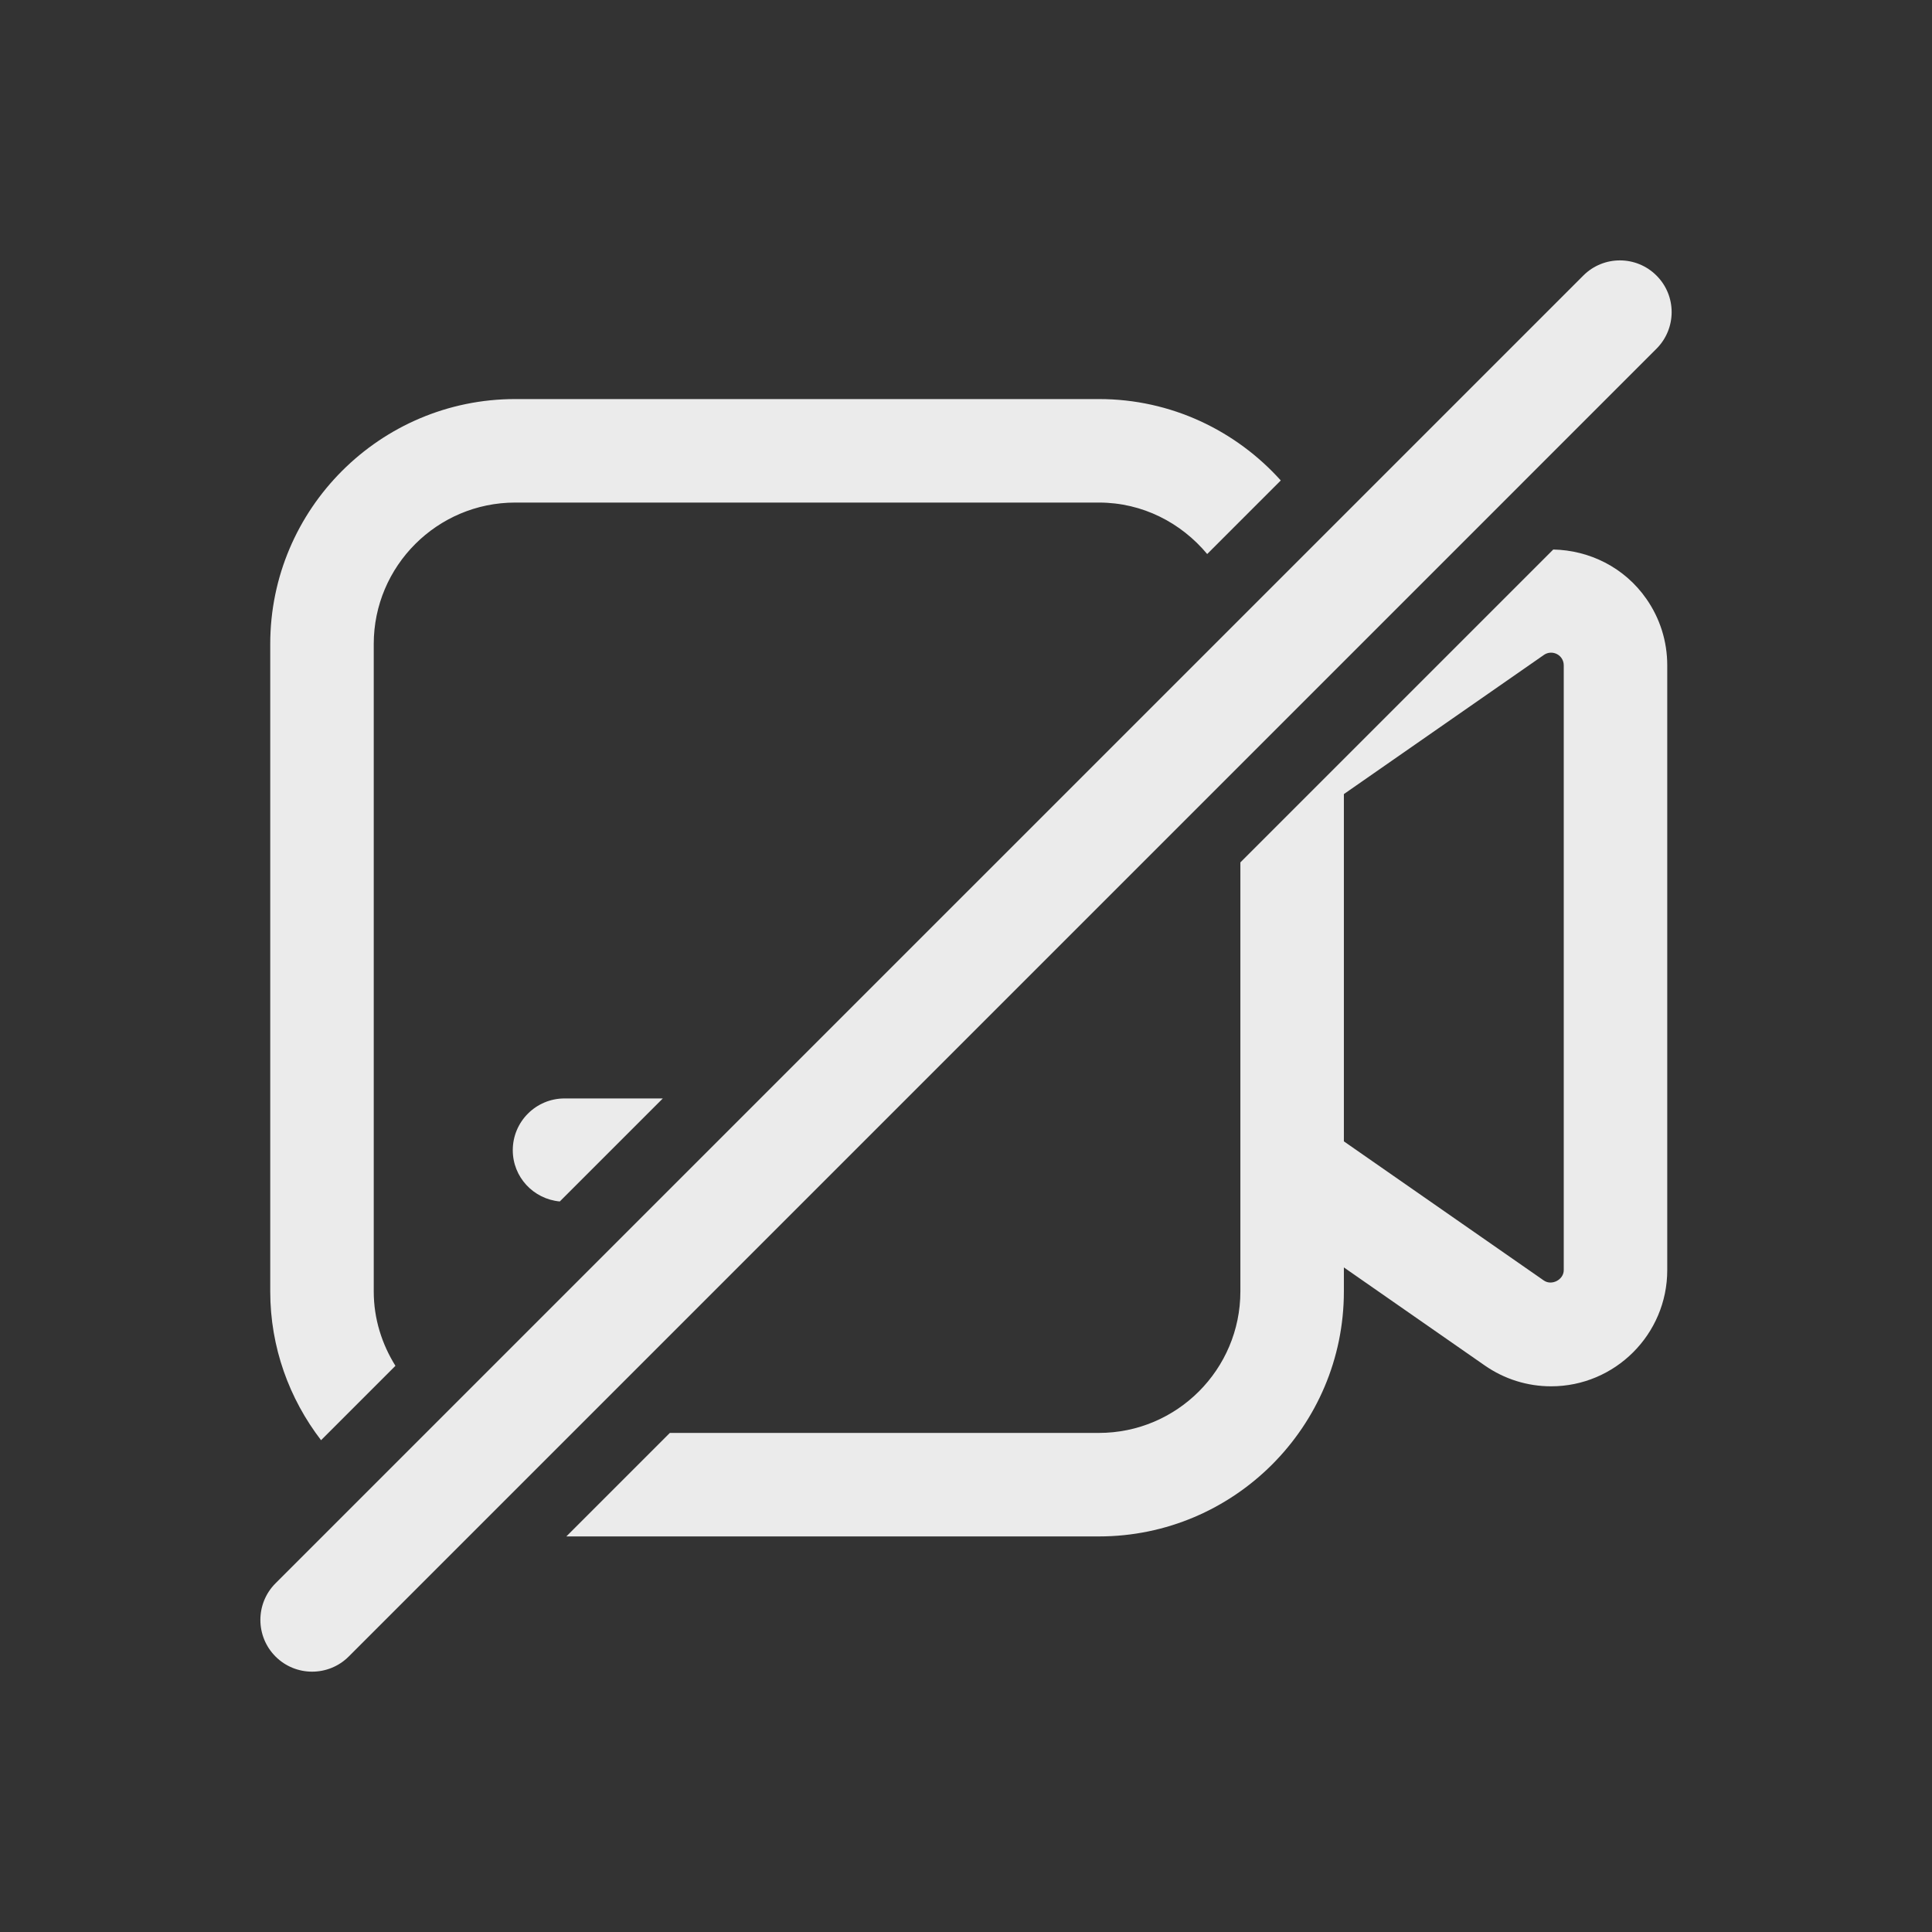 <svg xmlns="http://www.w3.org/2000/svg" viewBox="0 0 56 56" class="design-iconfont">
  <rect x="0" y="0" width="56" height="56" fill="#333333" stroke="none"/>
  <g fill="#FFF" fill-rule="evenodd" opacity=".9">
    <path d="M8.679,27.278 L11.665,24.292 L8.816,24.292 C7.988,24.292 7.316,24.964 7.316,25.792 C7.316,26.573 7.916,27.208 8.679,27.278" transform="translate(7.547 7.547)"/>
    <path d="M1.5,40.907 C1.116,40.907 0.732,40.761 0.439,40.468 C-0.146,39.882 -0.146,38.931 0.439,38.346 L38.346,0.44 C38.932,-0.146 39.881,-0.146 40.467,0.44 C41.053,1.024 41.053,1.974 40.467,2.561 L2.561,40.468 C2.268,40.761 1.884,40.907 1.5,40.907" transform="translate(7.547 7.547)"/>
    <path d="M3.915,32.042 C3.523,31.414 3.286,30.679 3.286,29.886 L3.286,11.12 C3.286,8.859 5.126,7.02 7.387,7.02 L24.307,7.02 C25.572,7.02 26.691,7.608 27.444,8.512 L29.577,6.379 C28.277,4.935 26.399,4.02 24.307,4.02 L7.387,4.02 C3.472,4.02 0.286,7.205 0.286,11.12 L0.286,29.886 C0.286,31.508 0.84,33.001 1.759,34.198 L3.915,32.042 Z" transform="translate(7.547 7.547)"/>
    <path d="M37.779,29.269 C37.779,29.546 37.432,29.727 37.203,29.57 L31.406,25.536 L31.406,15.47 L37.203,11.437 C37.367,11.322 37.597,11.361 37.714,11.528 C37.757,11.589 37.779,11.662 37.779,11.737 L37.779,29.269 Z M37.475,8.381 L28.406,17.45 L28.406,26.319 L28.406,29.886 C28.406,32.147 26.567,33.987 24.306,33.987 L11.869,33.987 L8.869,36.987 L24.306,36.987 C28.221,36.987 31.406,33.801 31.406,29.886 L31.406,29.19 L35.491,32.033 C36.058,32.427 36.723,32.636 37.413,32.636 C39.269,32.636 40.779,31.125 40.779,29.269 L40.779,11.737 C40.779,11.045 40.571,10.381 40.176,9.814 C39.538,8.895 38.518,8.402 37.475,8.381 L37.475,8.381 Z" transform="translate(7.547 7.547)"/>
  </g>
</svg>

